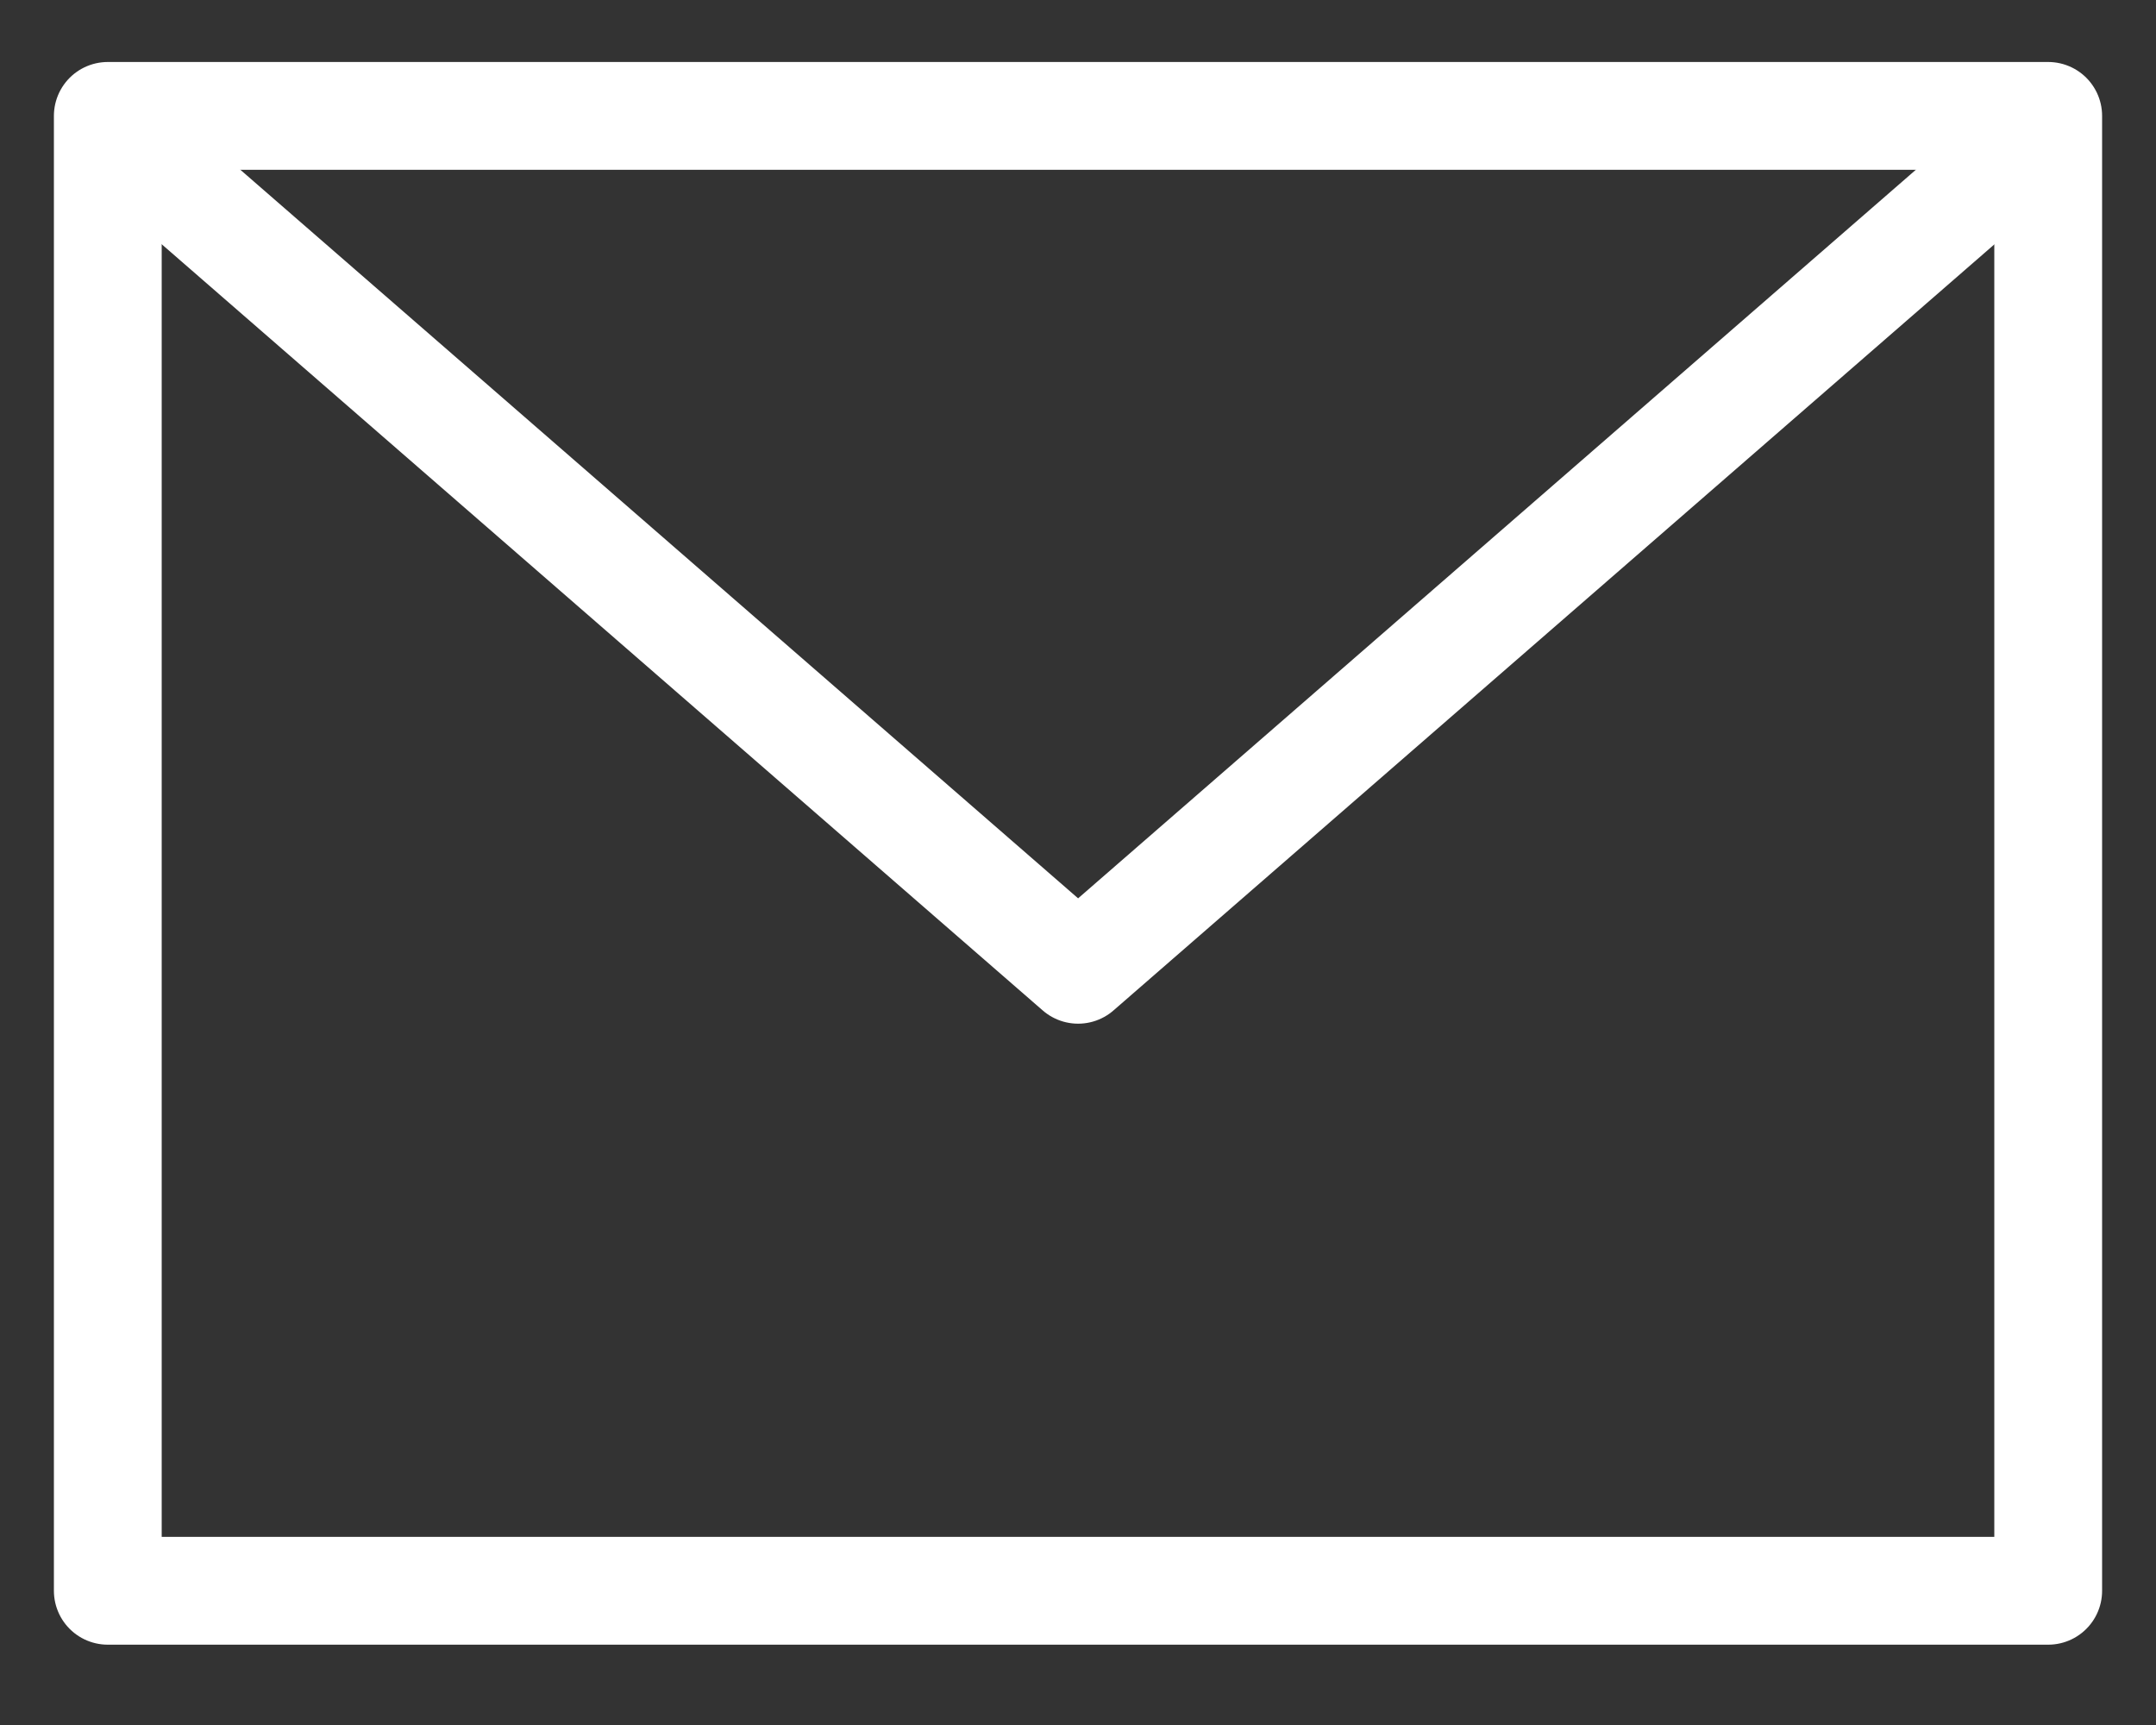 <svg width="20" height="16" viewBox="0 0 20 16" fill="none" xmlns="http://www.w3.org/2000/svg">
<rect x="0" y="0" width="20" height="16" fill="#333333" stroke="none"/>
<path d="M1 1.075H19V14.755H1V1.075Z" stroke="white" stroke-linecap="round" stroke-linejoin="round"/>
<path d="M1.721 1.795L10.001 8.995L18.281 1.795" stroke="white" stroke-linecap="round" stroke-linejoin="round"/>
</svg>
